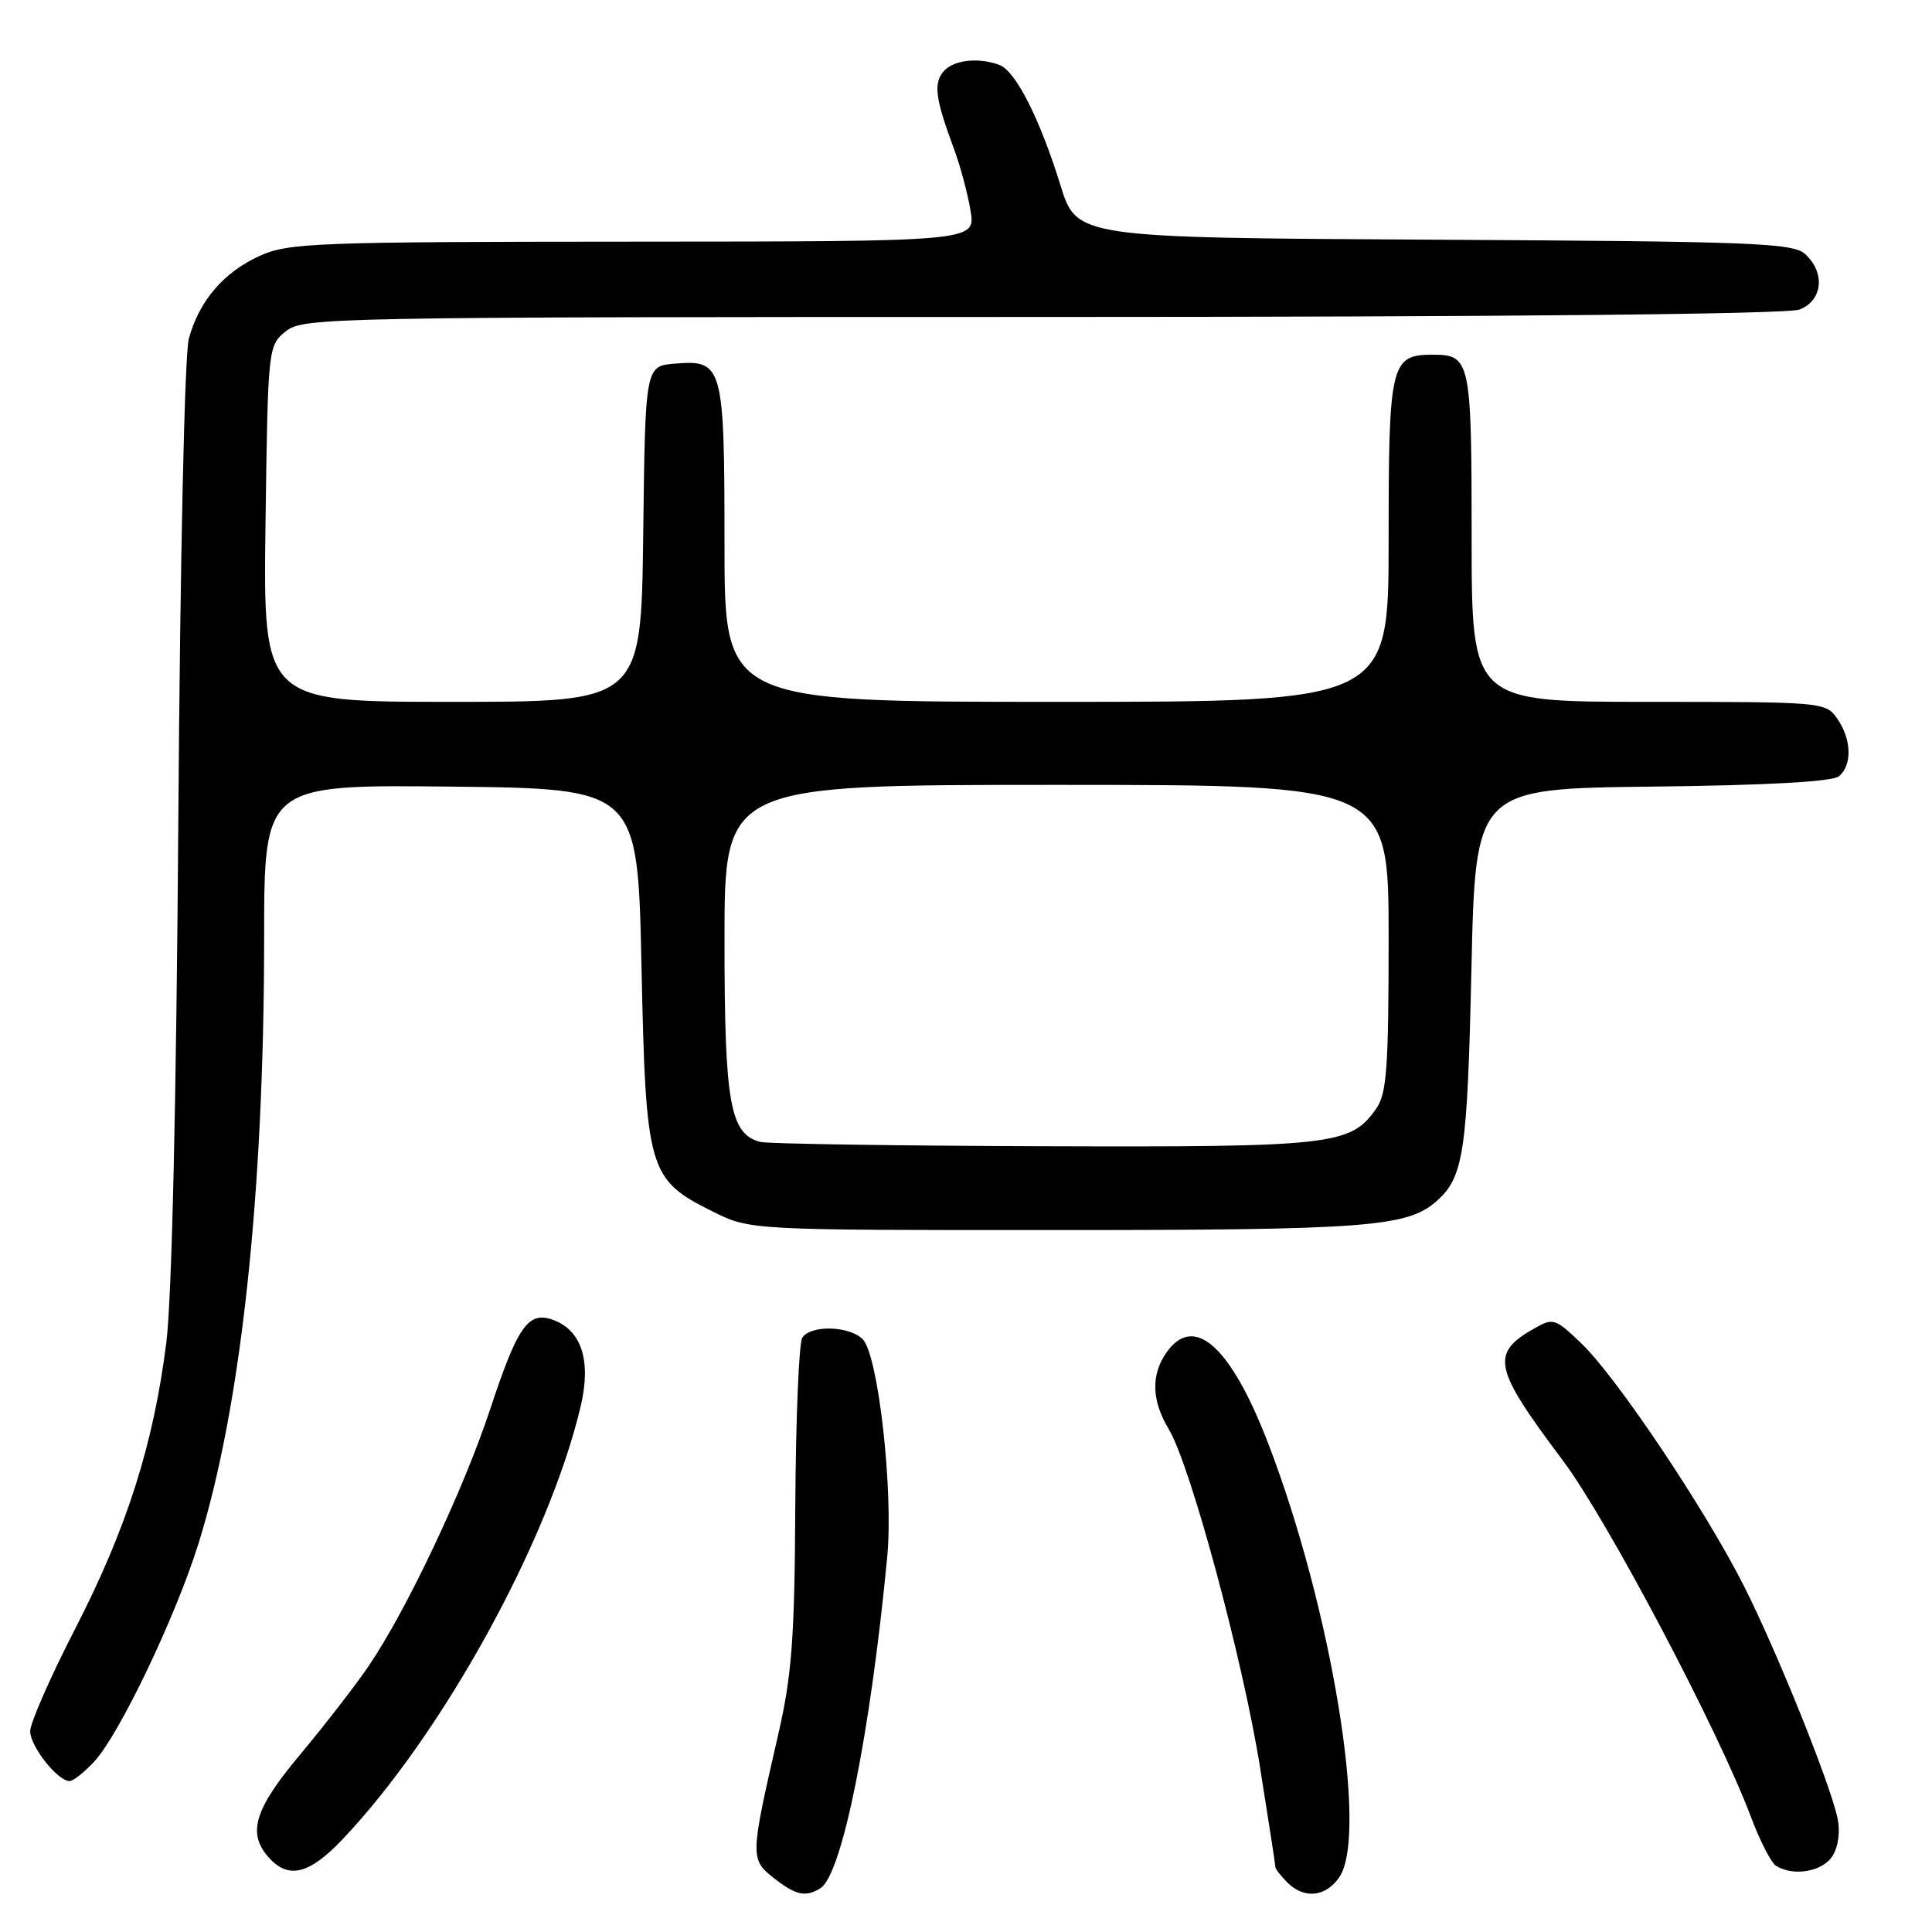 <?xml version="1.0" encoding="UTF-8" standalone="no"?>
<!DOCTYPE svg PUBLIC "-//W3C//DTD SVG 1.1//EN" "http://www.w3.org/Graphics/SVG/1.1/DTD/svg11.dtd" >
<svg xmlns="http://www.w3.org/2000/svg" xmlns:xlink="http://www.w3.org/1999/xlink" version="1.1" viewBox="0 0 256 256">
 <g >
 <path fill="currentColor"
d=" M 108.72 250.19 C 111.57 248.38 115.31 229.81 117.56 206.33 C 118.40 197.52 116.37 179.52 114.31 177.45 C 112.53 175.67 107.41 175.54 106.31 177.25 C 105.86 177.94 105.45 187.95 105.38 199.50 C 105.29 217.25 104.93 221.97 103.08 230.00 C 99.40 246.01 99.39 246.37 102.52 248.84 C 105.45 251.14 106.77 251.43 108.72 250.19 Z  M 177.44 248.78 C 181.37 243.17 176.43 213.03 168.02 191.20 C 163.06 178.34 158.20 174.02 154.56 179.22 C 152.49 182.18 152.59 185.59 154.87 189.38 C 157.74 194.14 164.70 219.96 166.97 234.23 C 168.09 241.24 169.00 247.17 169.00 247.41 C 169.00 247.66 169.71 248.56 170.57 249.43 C 172.79 251.65 175.62 251.38 177.44 248.78 Z  M 45.32 243.79 C 58.63 229.80 72.76 204.12 76.95 186.31 C 78.36 180.30 77.07 176.27 73.28 174.89 C 70.00 173.70 68.60 175.68 64.95 186.73 C 61.40 197.47 53.82 213.47 48.82 220.80 C 47.06 223.38 43.00 228.62 39.81 232.44 C 33.67 239.76 32.72 242.92 35.65 246.17 C 38.24 249.03 40.97 248.35 45.32 243.79 Z  M 242.82 245.92 C 243.60 244.66 243.86 242.66 243.48 240.89 C 242.44 236.17 235.51 218.96 231.15 210.29 C 226.04 200.14 214.28 182.56 209.55 178.02 C 206.09 174.69 205.80 174.60 203.31 176.02 C 197.45 179.34 197.86 181.24 207.07 193.50 C 212.96 201.34 227.75 229.37 232.01 240.76 C 233.19 243.90 234.68 246.81 235.32 247.22 C 237.62 248.68 241.52 248.01 242.82 245.92 Z  M 12.51 233.39 C 15.82 229.82 23.29 214.20 26.31 204.50 C 31.94 186.46 34.99 158.25 35.00 124.23 C 35.00 103.97 35.00 103.97 59.75 104.23 C 84.50 104.50 84.50 104.50 85.00 128.00 C 85.58 155.19 85.89 156.27 94.43 160.53 C 99.39 163.00 99.39 163.00 139.95 162.99 C 181.14 162.99 186.49 162.58 190.36 159.15 C 193.94 155.98 194.43 152.73 194.97 128.50 C 195.50 104.50 195.50 104.50 218.92 104.23 C 234.15 104.06 242.81 103.58 243.67 102.86 C 245.45 101.38 245.35 97.95 243.44 95.22 C 241.91 93.03 241.54 93.00 218.44 93.00 C 195.00 93.00 195.00 93.00 195.00 71.20 C 195.00 47.78 194.83 47.00 189.87 47.00 C 184.27 47.00 184.00 48.11 184.00 71.57 C 184.00 93.00 184.00 93.00 140.00 93.00 C 96.00 93.00 96.00 93.00 96.00 72.19 C 96.00 48.42 95.79 47.66 89.46 48.18 C 85.50 48.50 85.50 48.50 85.23 70.75 C 84.96 93.00 84.96 93.00 59.91 93.00 C 34.87 93.00 34.87 93.00 35.18 69.41 C 35.50 46.00 35.52 45.81 37.86 43.91 C 40.15 42.06 43.25 42.00 138.05 42.00 C 199.19 42.00 236.83 41.63 238.43 41.02 C 241.52 39.85 241.90 36.12 239.18 33.66 C 237.56 32.19 232.32 31.99 190.01 31.76 C 142.66 31.50 142.66 31.50 140.50 24.50 C 137.82 15.82 134.60 9.44 132.46 8.62 C 129.66 7.55 126.29 7.94 125.00 9.49 C 123.67 11.10 123.95 13.10 126.40 19.71 C 127.26 22.03 128.25 25.74 128.61 27.96 C 129.26 32.00 129.26 32.00 83.88 32.02 C 41.87 32.04 38.20 32.18 34.42 33.90 C 29.62 36.08 26.38 39.87 25.02 44.89 C 24.46 46.96 23.87 73.99 23.63 108.50 C 23.37 145.87 22.77 172.04 22.04 177.88 C 20.34 191.39 16.80 202.52 9.98 215.78 C 6.69 222.18 4.00 228.30 4.00 229.39 C 4.00 231.40 7.63 236.00 9.22 236.00 C 9.70 236.00 11.18 234.83 12.51 233.39 Z  M 100.74 151.31 C 96.72 150.26 96.00 146.18 96.00 124.55 C 96.00 104.00 96.00 104.00 140.00 104.00 C 184.00 104.00 184.00 104.00 184.00 124.28 C 184.00 141.41 183.75 144.92 182.37 146.88 C 178.96 151.75 176.71 152.01 138.28 151.88 C 118.60 151.82 101.71 151.56 100.74 151.31 Z "/>
</g>
</svg>